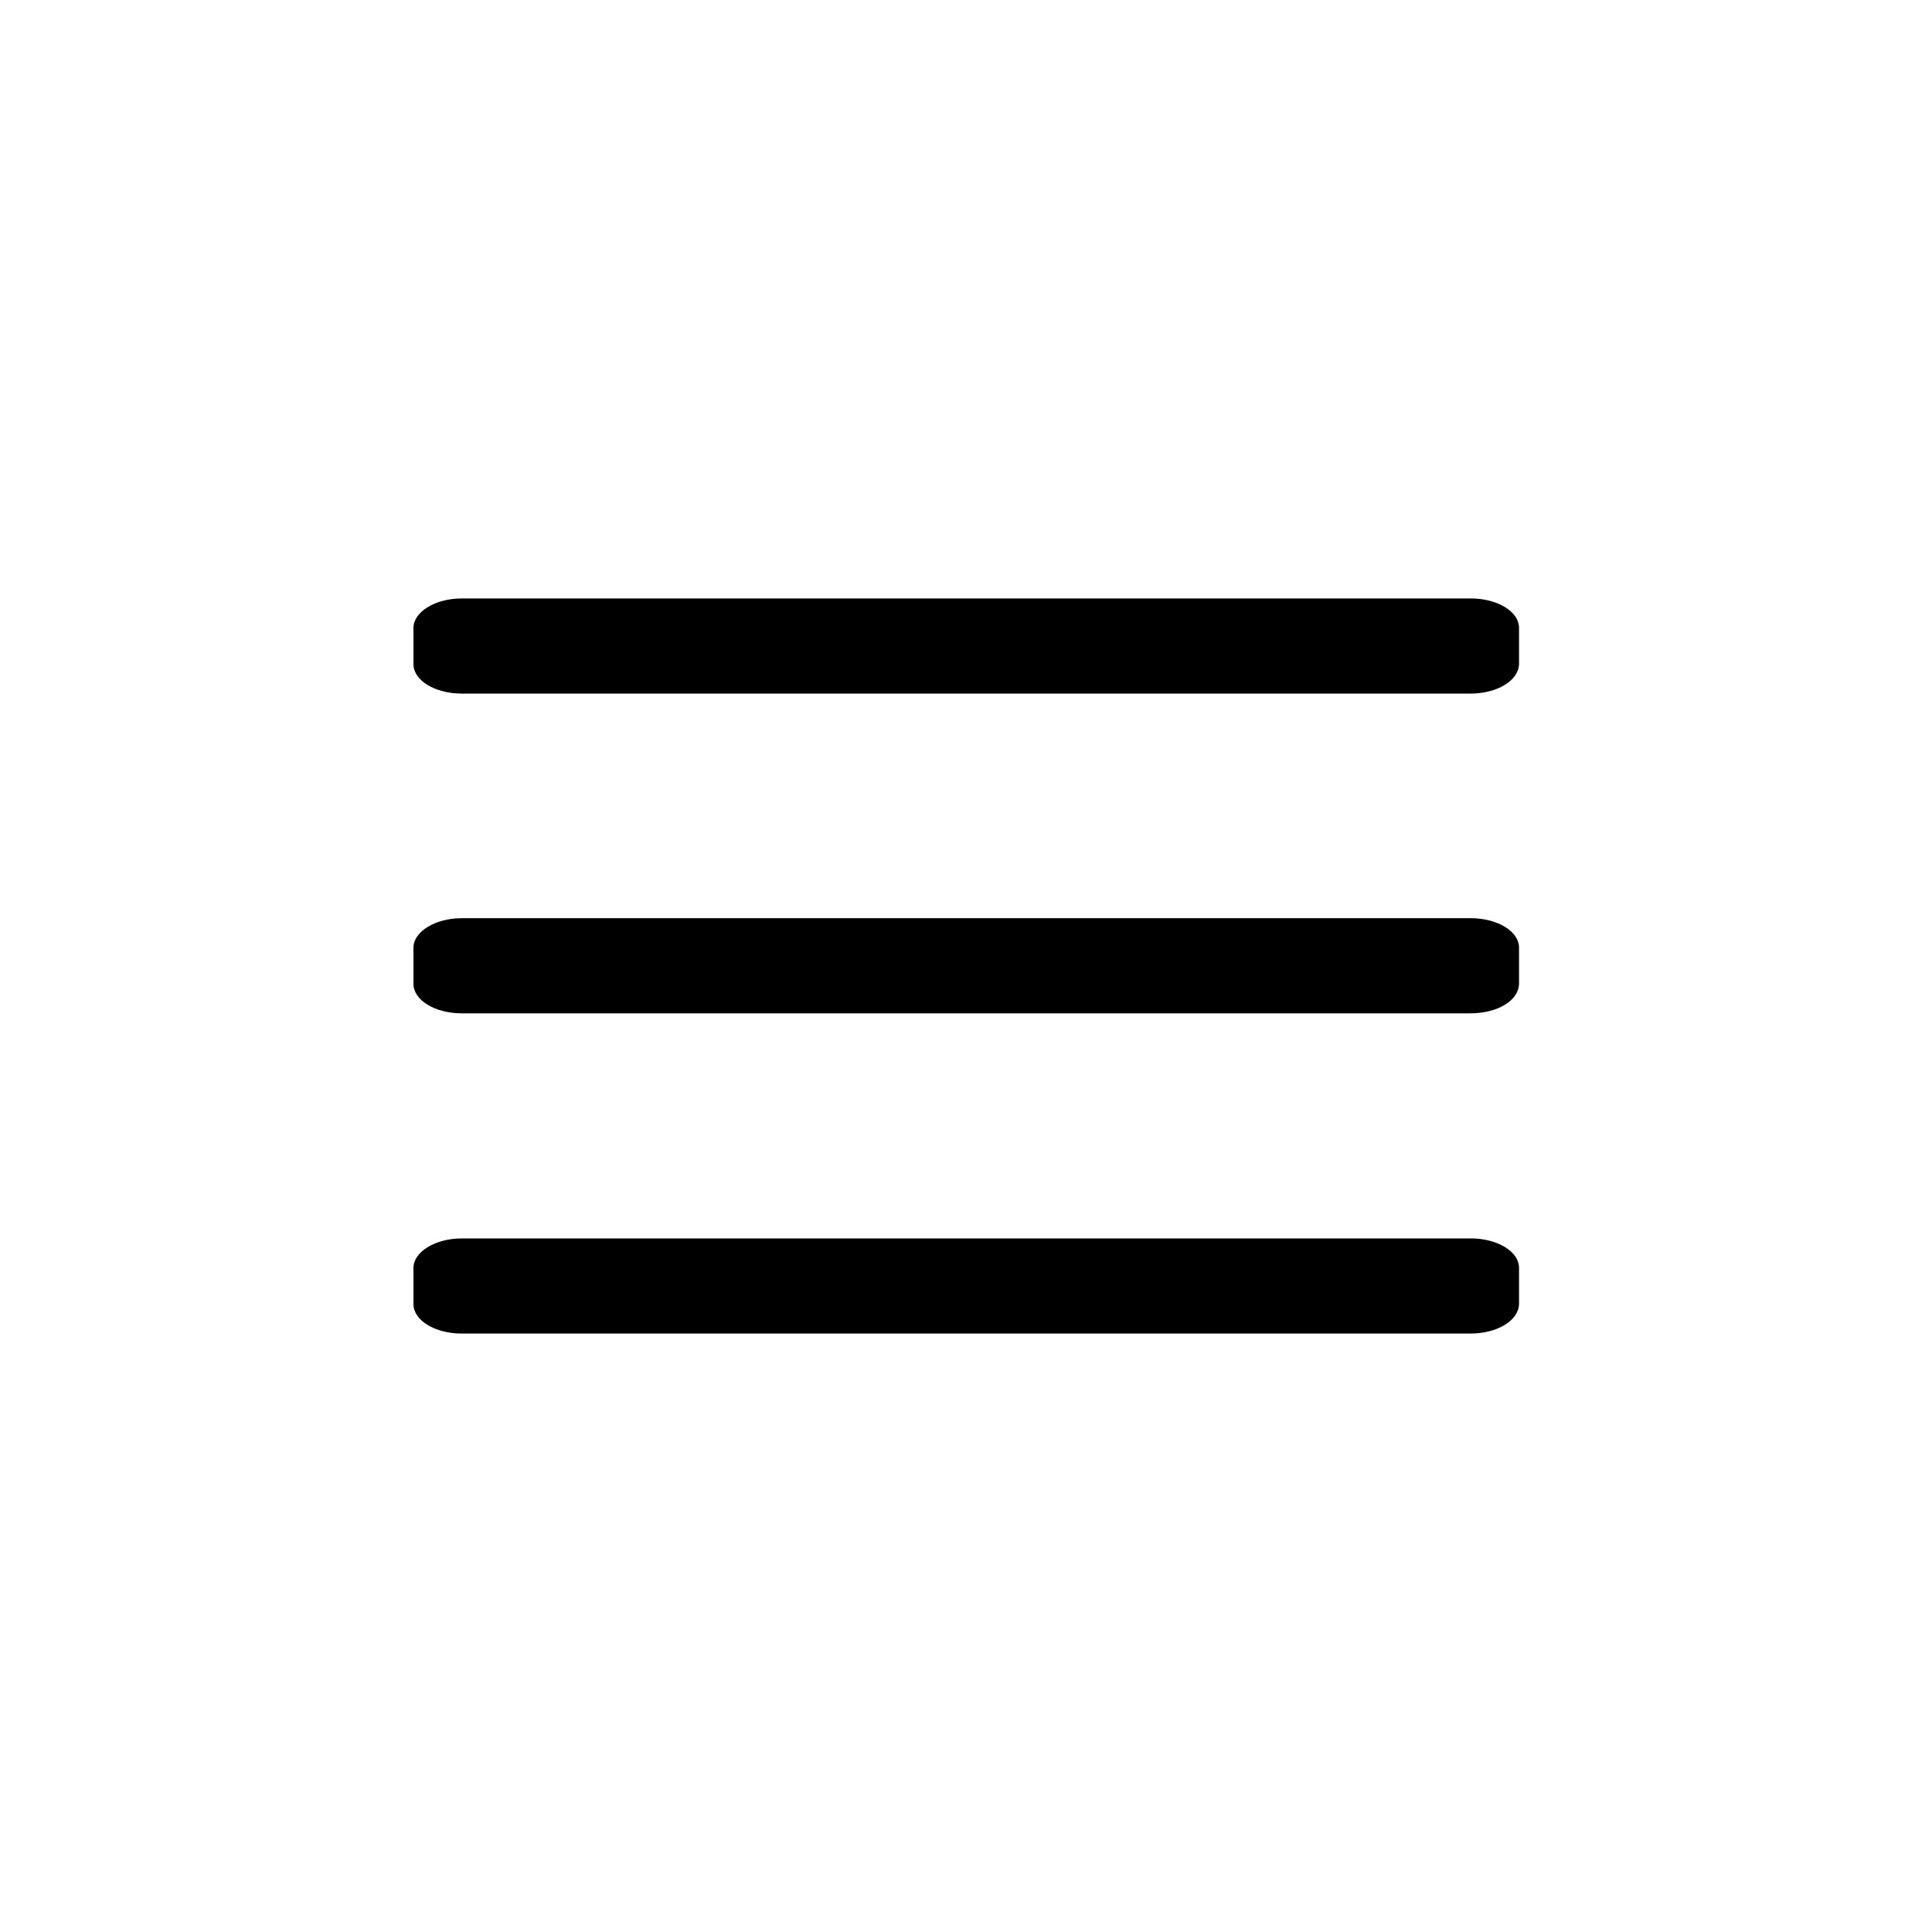 <?xml version="1.0" encoding="utf-8"?>
<!-- Generator: Adobe Illustrator 24.0.0, SVG Export Plug-In . SVG Version: 6.00 Build 0)  -->
<svg version="1.1" id="Layer_1" xmlns="http://www.w3.org/2000/svg" xmlns:xlink="http://www.w3.org/1999/xlink" x="0px" y="0px"
	 viewBox="0 0 400 400" style="enable-background:new 0 0 400 400;" xml:space="preserve">
<g>
	<path d="M304.4,143.6H95.6c-5.5,0-10-2.7-10-6.1V130c0-3.3,4.5-6.1,10-6.1h208.9c5.5,0,10,2.7,10,6.1v7.5
		C314.4,140.9,310,143.6,304.4,143.6z"/>
</g>
<g>
	<path d="M304.4,209.8H95.6c-5.5,0-10-2.7-10-6.1v-7.5c0-3.3,4.5-6.1,10-6.1h208.9c5.5,0,10,2.7,10,6.1v7.5
		C314.4,207.2,310,209.8,304.4,209.8z"/>
</g>
<g>
	<path d="M304.4,276.1H95.6c-5.5,0-10-2.7-10-6.1v-7.5c0-3.3,4.5-6.1,10-6.1h208.9c5.5,0,10,2.7,10,6.1v7.5
		C314.4,273.4,310,276.1,304.4,276.1z"/>
</g>
</svg>
